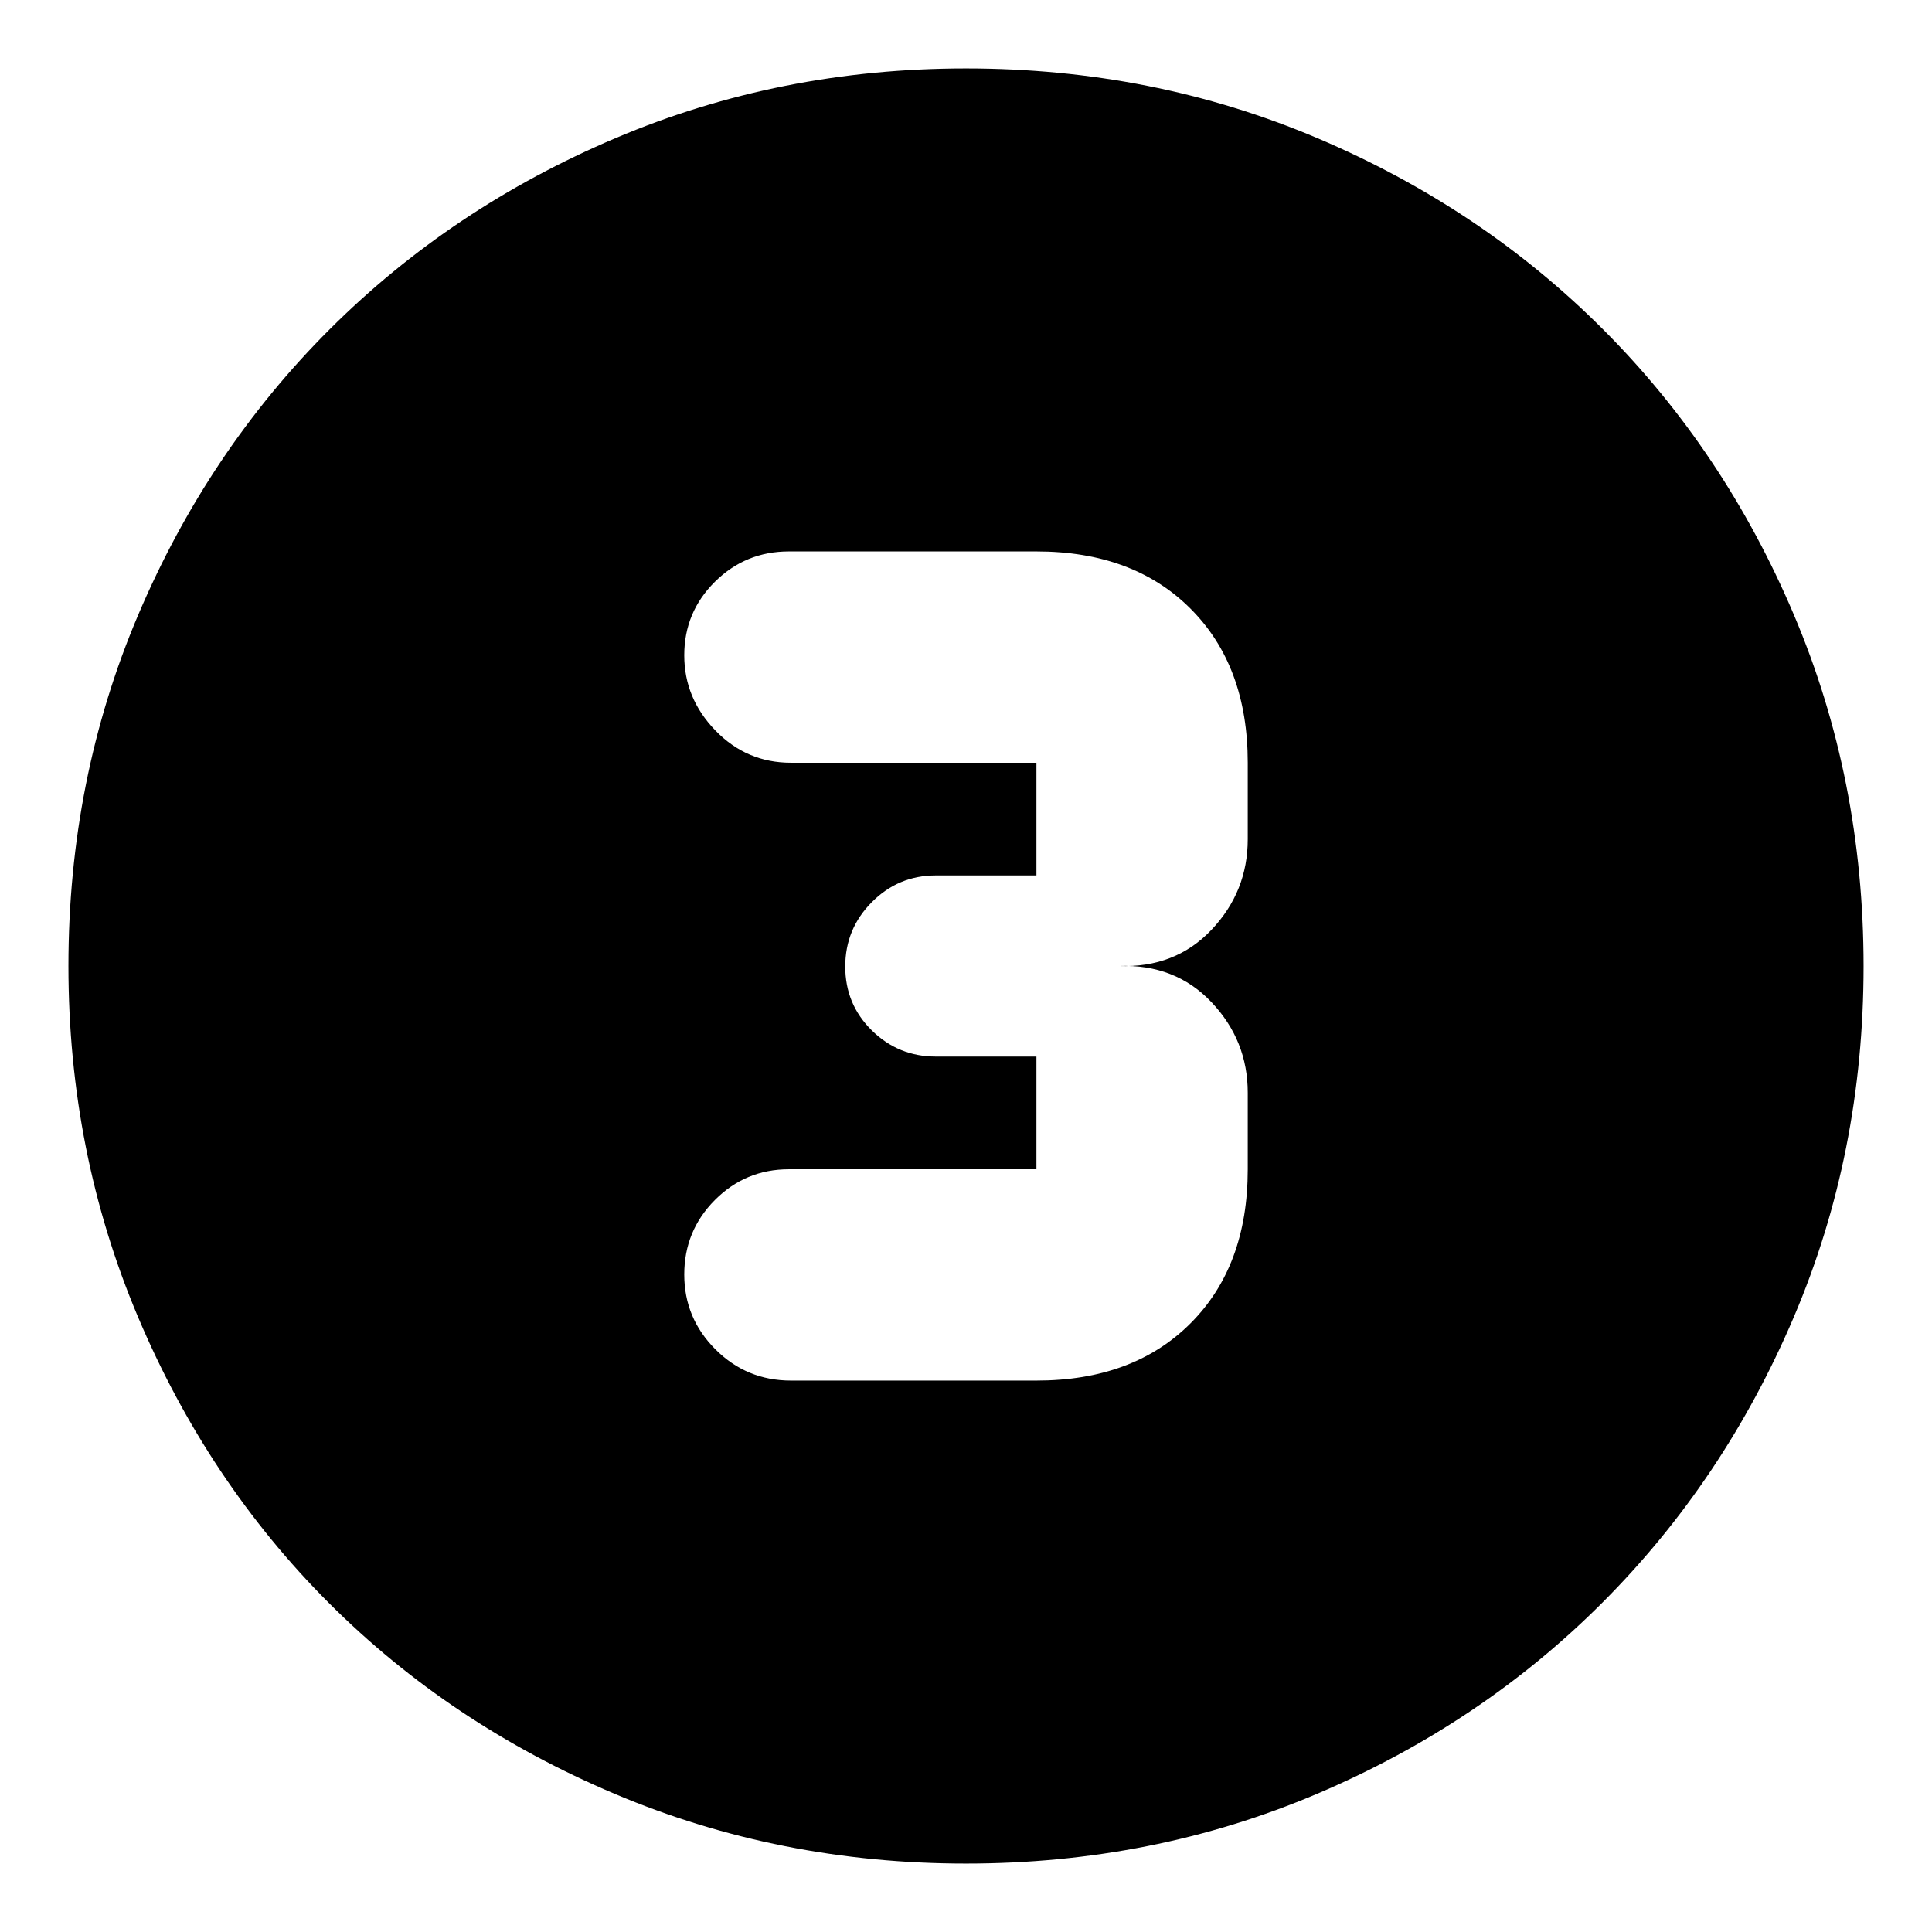 <svg xmlns="http://www.w3.org/2000/svg" height="24" viewBox="0 96 960 960" width="24"><path d="M480 1022q-92.64 0-174.467-34.604-81.828-34.603-142.077-94.852-60.249-60.249-94.852-142.077Q34 668.64 34 576q0-92.896 34.662-174.449 34.663-81.553 95.175-141.942 60.511-60.389 142.075-94.999Q387.476 130 480 130q92.886 0 174.476 34.593T796.44 259.56q60.374 60.374 94.967 141.99Q926 483.167 926 576.083q0 92.917-34.61 174.243t-94.999 141.837q-60.389 60.512-141.942 95.174Q572.896 1022 480 1022Zm-87-240h122q48.125 0 76.562-28.438Q620 725.125 620 677v-38q0-26-18-45t-46-18q28 1 46-18t18-45v-38q0-48.125-28.438-76.562Q563.125 370 515 370H392q-21.575 0-36.788 15.096Q340 400.193 340 421.596 340 443 355.5 459q15.5 16 37.5 16h122v56h-50q-18.6 0-31.8 13.281-13.2 13.28-13.2 32Q420 595 433.2 608t31.8 13h50v56H392q-21.575 0-36.788 15.298-15.212 15.298-15.212 37Q340 751 355.5 766.5 371 782 393 782Z"/></svg>